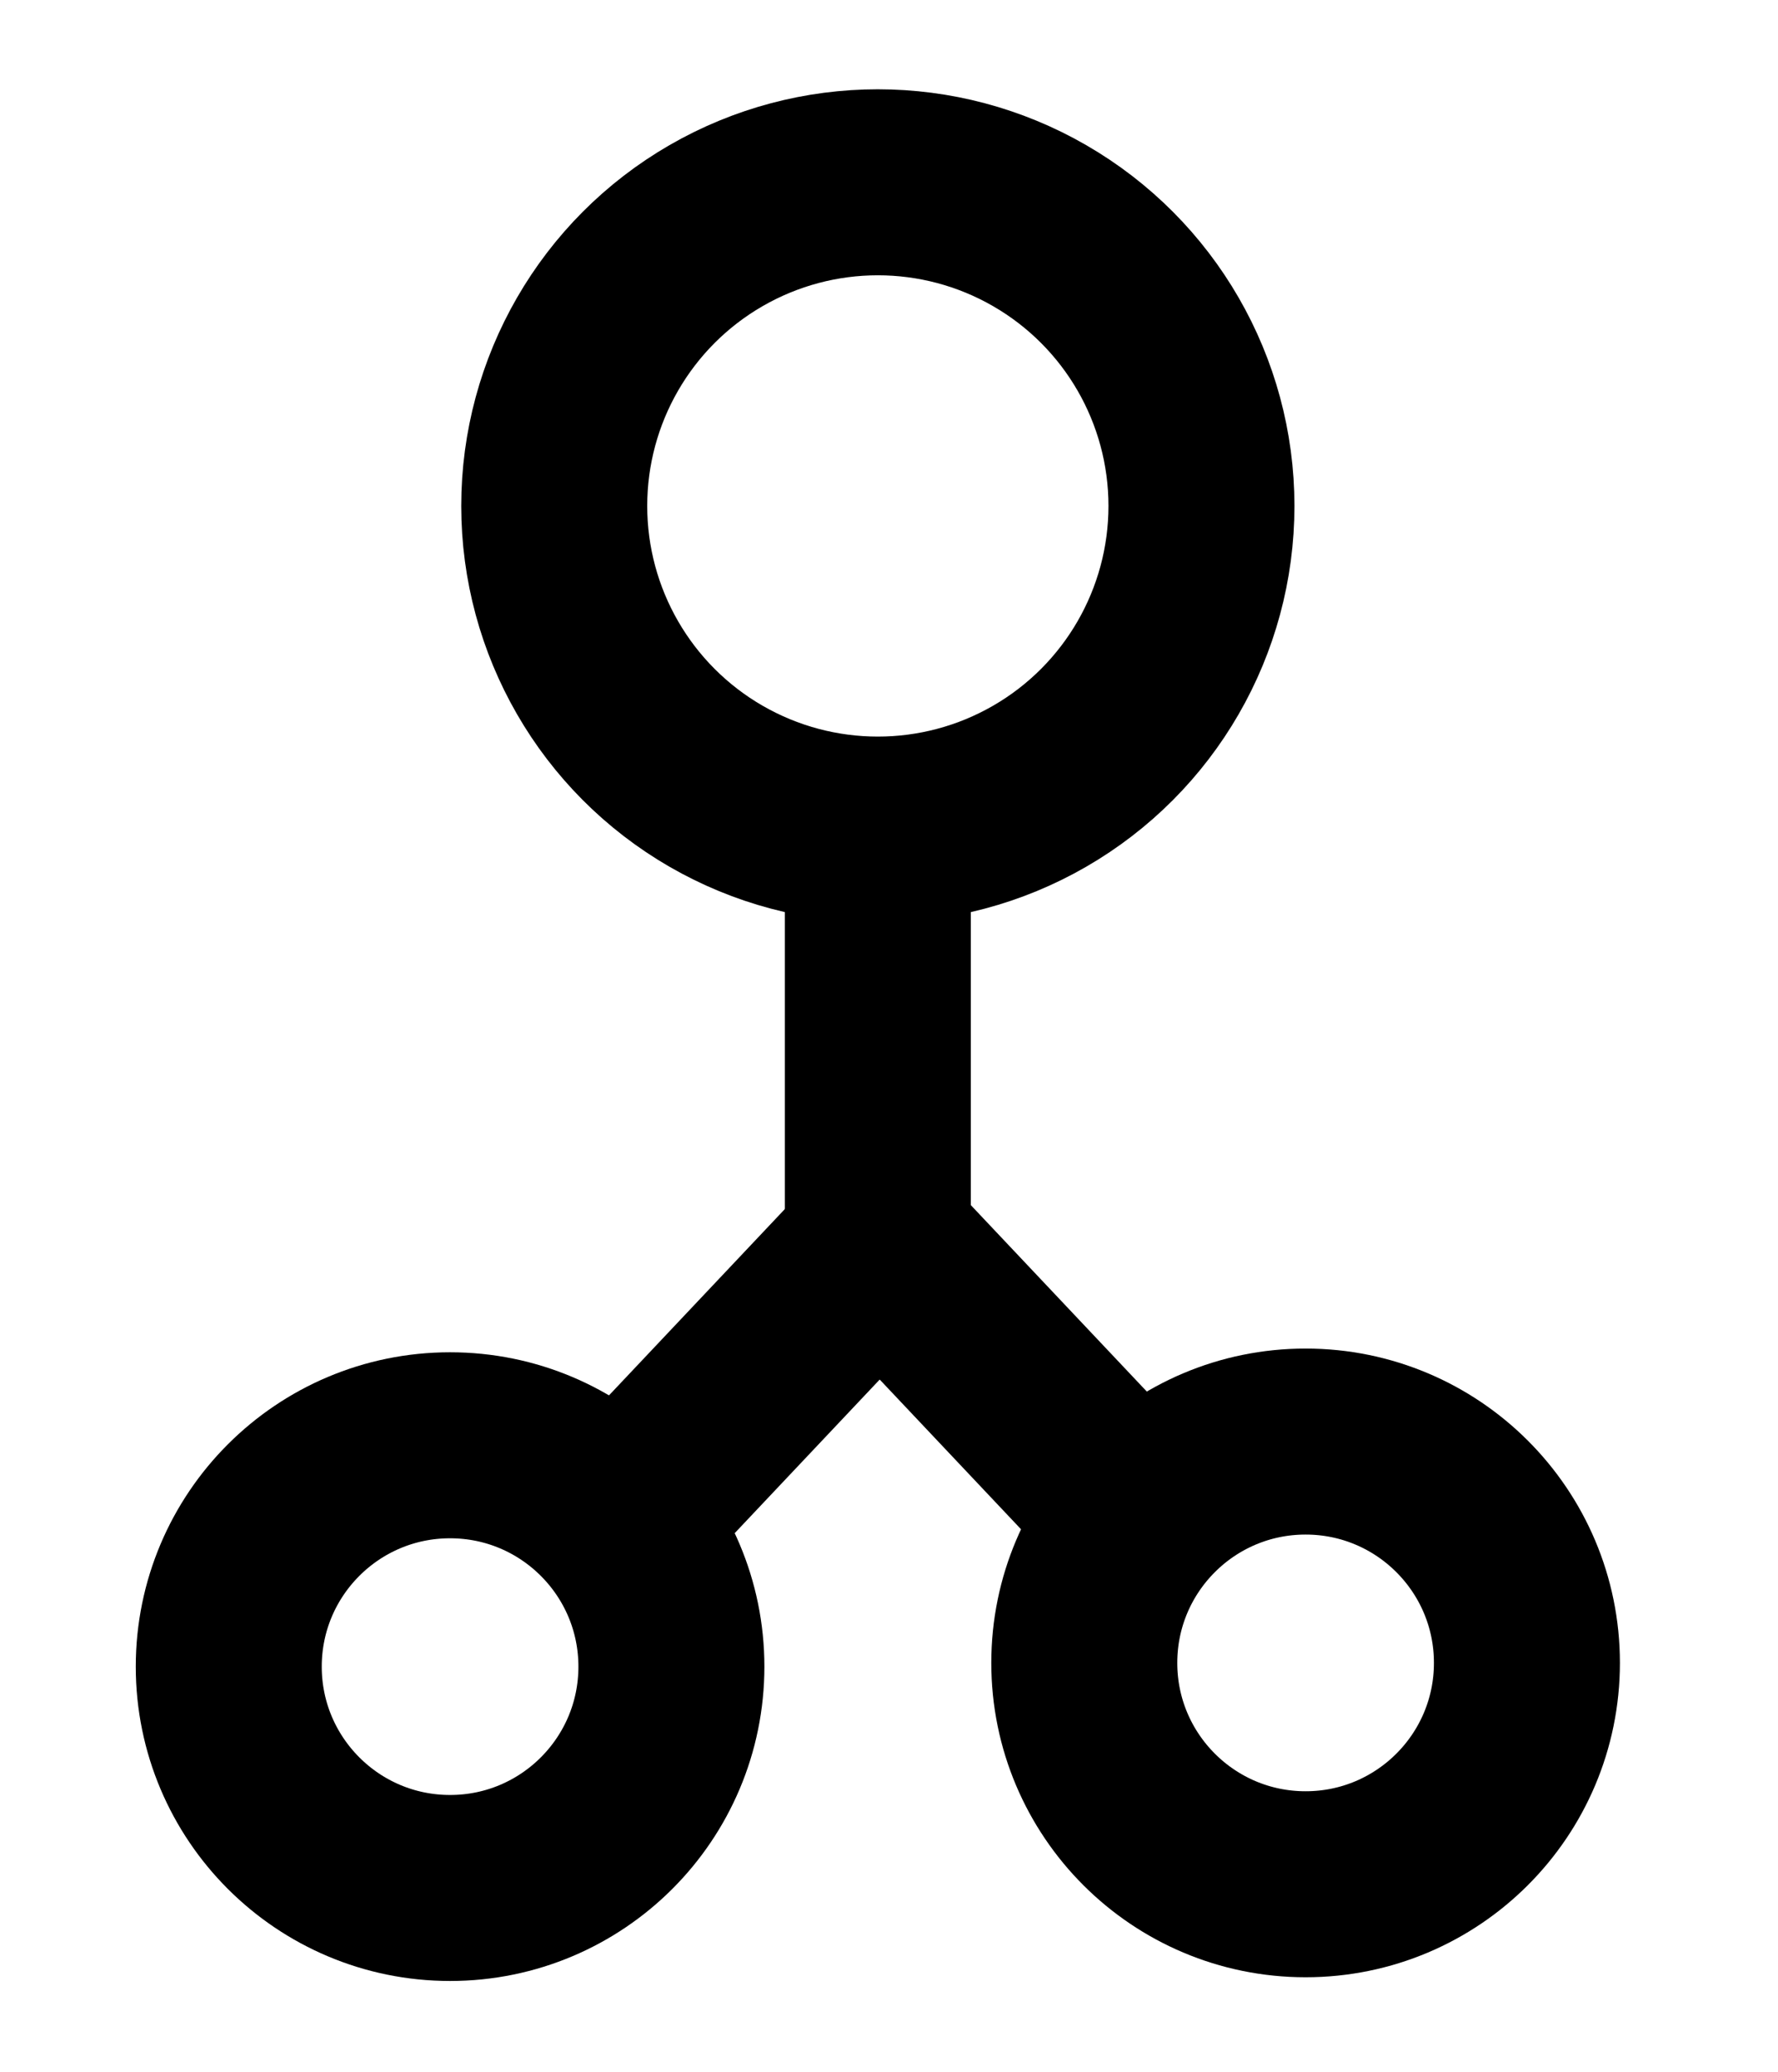 <?xml version="1.0" encoding="utf-8"?>
<!-- Generator: Adobe Illustrator 21.1.0, SVG Export Plug-In . SVG Version: 6.00 Build 0)  -->
<svg version="1.1" id="Layer_1" xmlns="http://www.w3.org/2000/svg" xmlns:xlink="http://www.w3.org/1999/xlink" x="0px" y="0px"
	 viewBox="0 0 95.6 111.4" style="enable-background:new 0 0 95.6 111.4;" xml:space="preserve">
<style type="text/css">
	.st0{fill:none;stroke:#000000;stroke-width:10;stroke-linecap:round;stroke-linejoin:round;}
</style>
<circle class="st0" cx="47.2" cy="27.2" r="17.4"/>
<path class="st0" d="M47.2,46.1v21.8"/>
<g>
	<circle class="st0" cx="24.2" cy="89.6" r="11.9"/>
	<circle class="st0" cx="70.2" cy="89.4" r="11.9"/>
</g>
<line class="st0" x1="47" y1="67.2" x2="33.5" y2="81.5"/>
<line class="st0" x1="47.6" y1="67.2" x2="61.1" y2="81.5"/>
</svg>
